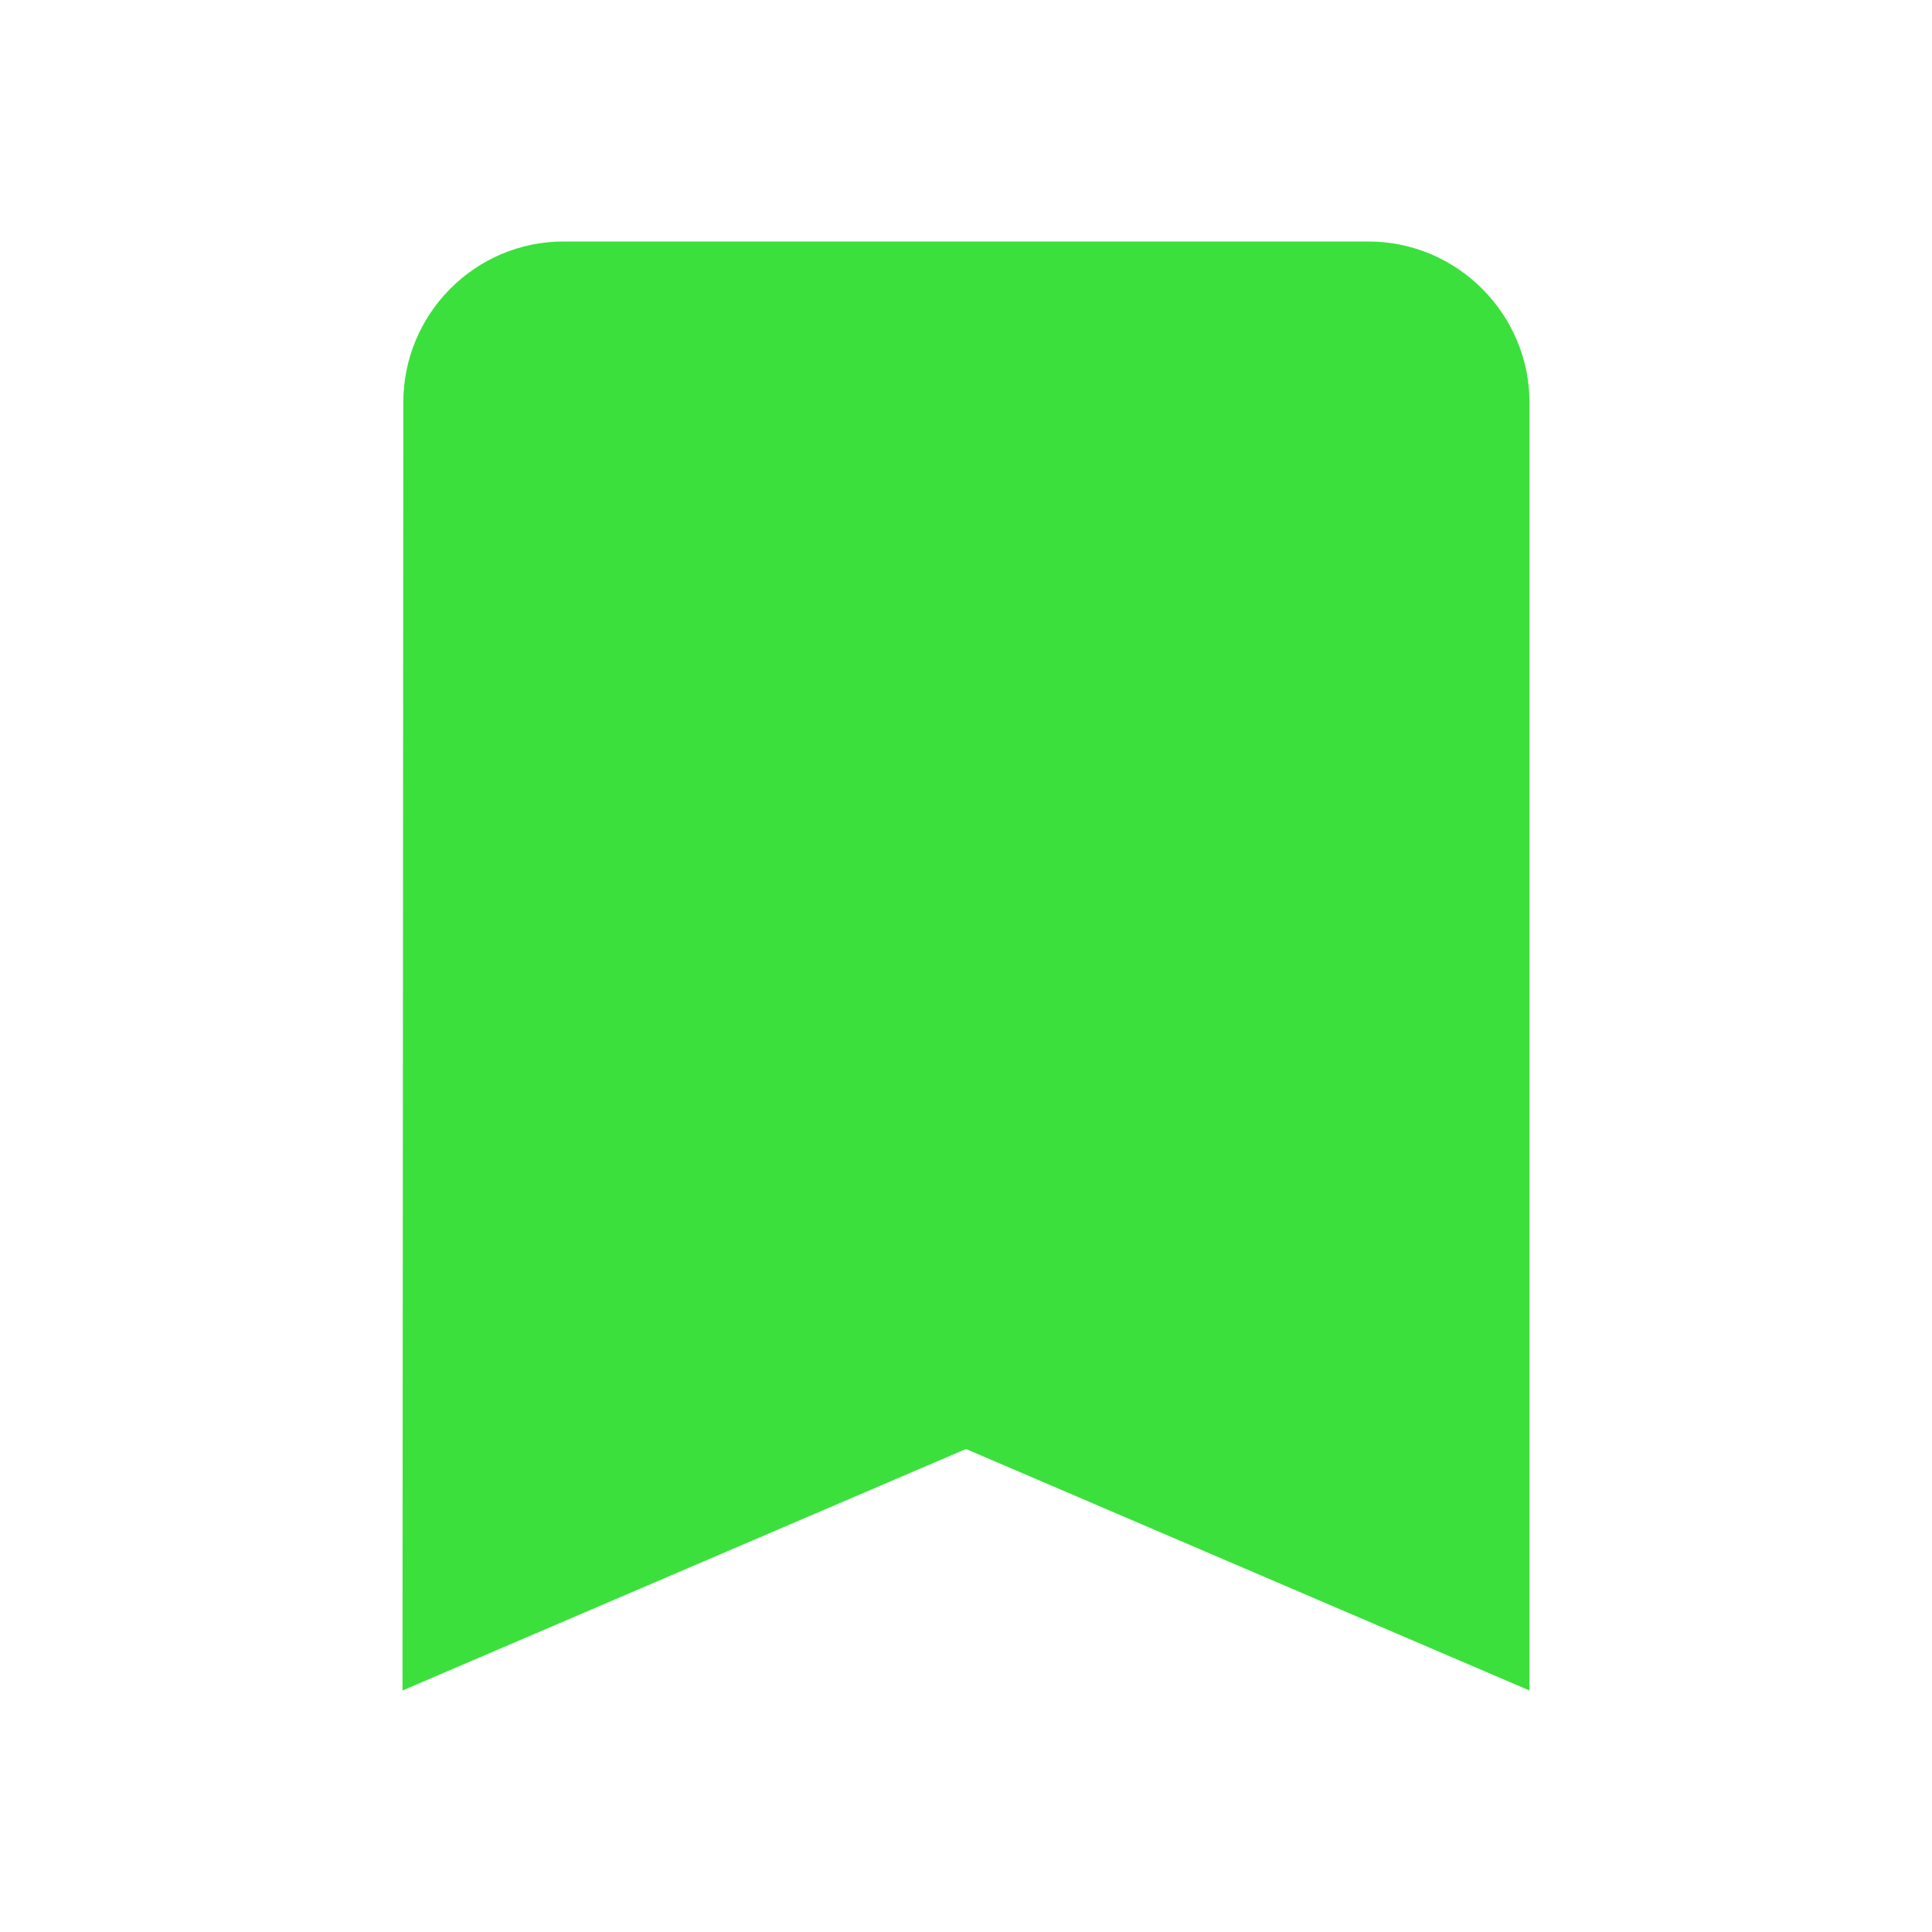 <svg xmlns="http://www.w3.org/2000/svg" height="24px" viewBox="0 0 24 24" width="24px" fill="#3ce03c"><path d="M0 0h24v24H0z" fill="none"/><path d="M17 3H7c-1.1 0-1.99.9-1.99 2L5 21l7-3 7 3V5c0-1.1-.9-2-2-2z"/></svg>